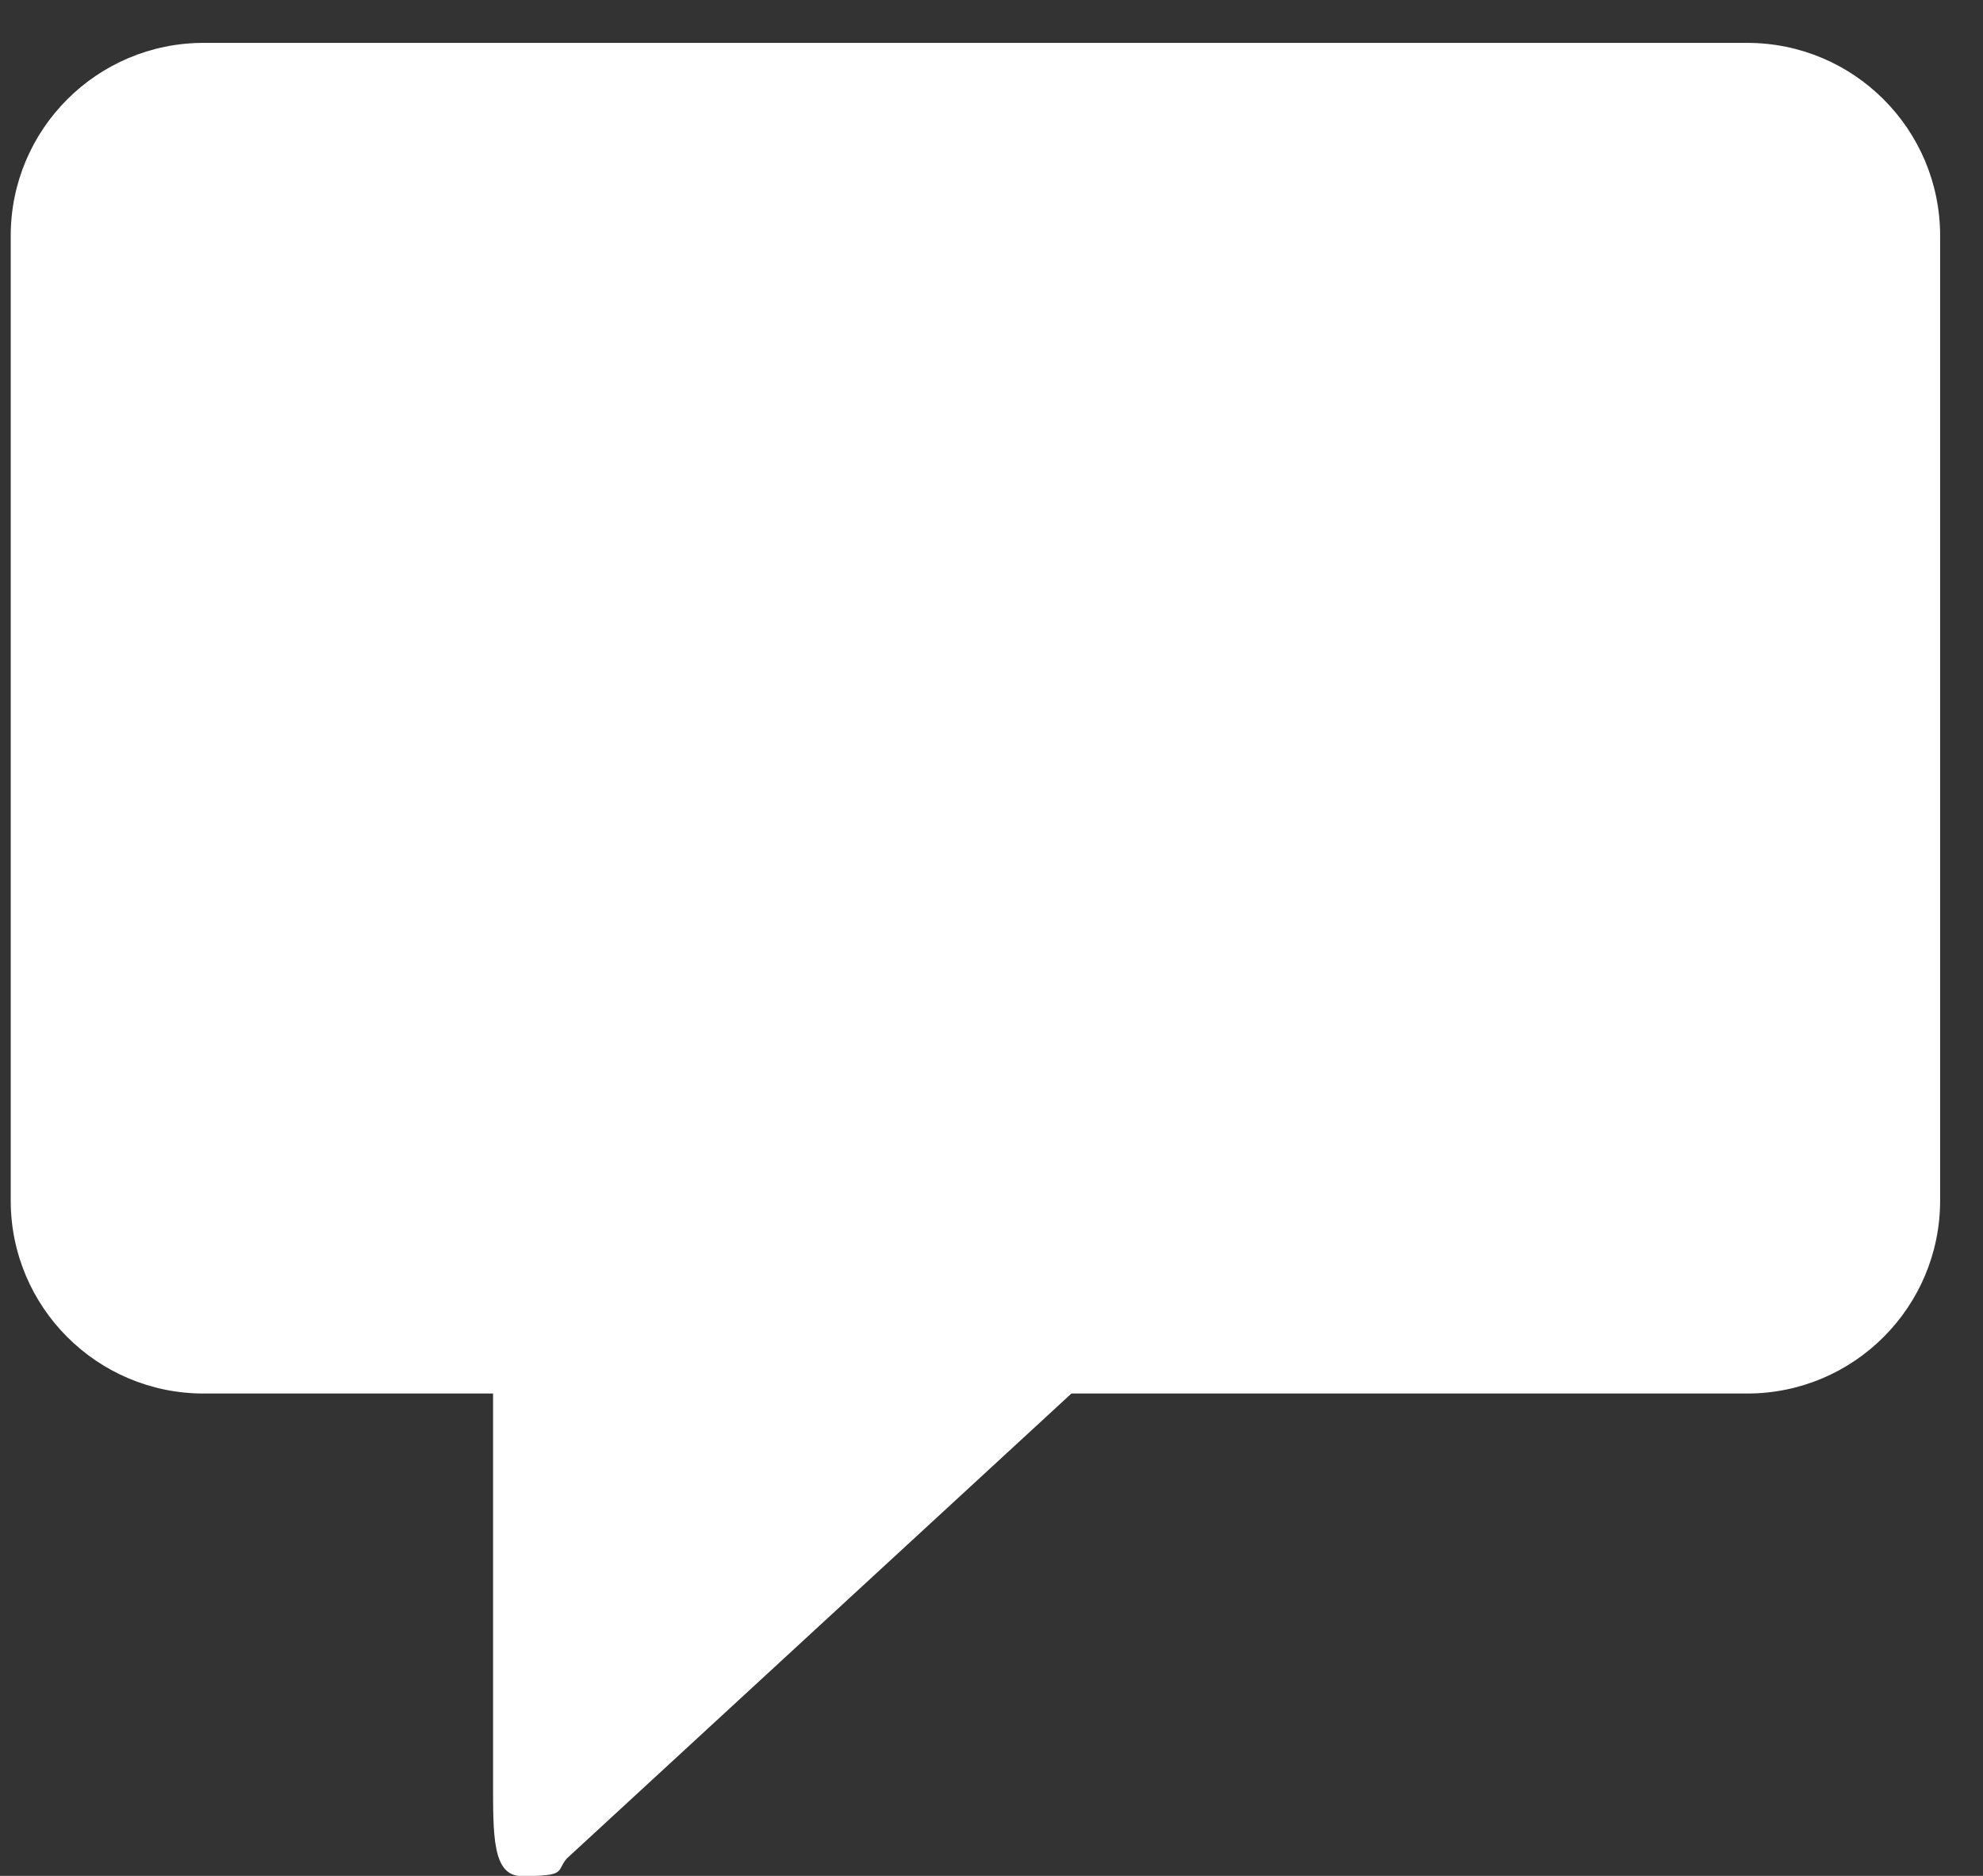 <svg
 xmlns="http://www.w3.org/2000/svg"
 xmlns:xlink="http://www.w3.org/1999/xlink"
 width="37px" height="35px">
<rect width="100%" height="100%" fill="#333333" stroke="none"/>
<path fill-rule="evenodd"  fill="rgb(255, 255, 255)"
 d="M32.600,26.000 L19.991,26.000 L10.575,34.676 C10.369,34.915 10.589,35.003 9.734,35.003 C9.182,35.003 9.200,34.236 9.200,33.200 L9.200,26.000 L3.800,26.000 C1.812,26.000 0.200,24.388 0.200,22.400 L0.200,4.400 C0.200,2.411 1.812,0.800 3.800,0.800 L32.600,0.800 C34.588,0.800 36.200,2.411 36.200,4.400 L36.200,22.400 C36.200,24.388 34.588,26.000 32.600,26.000 Z"/>
</svg>
